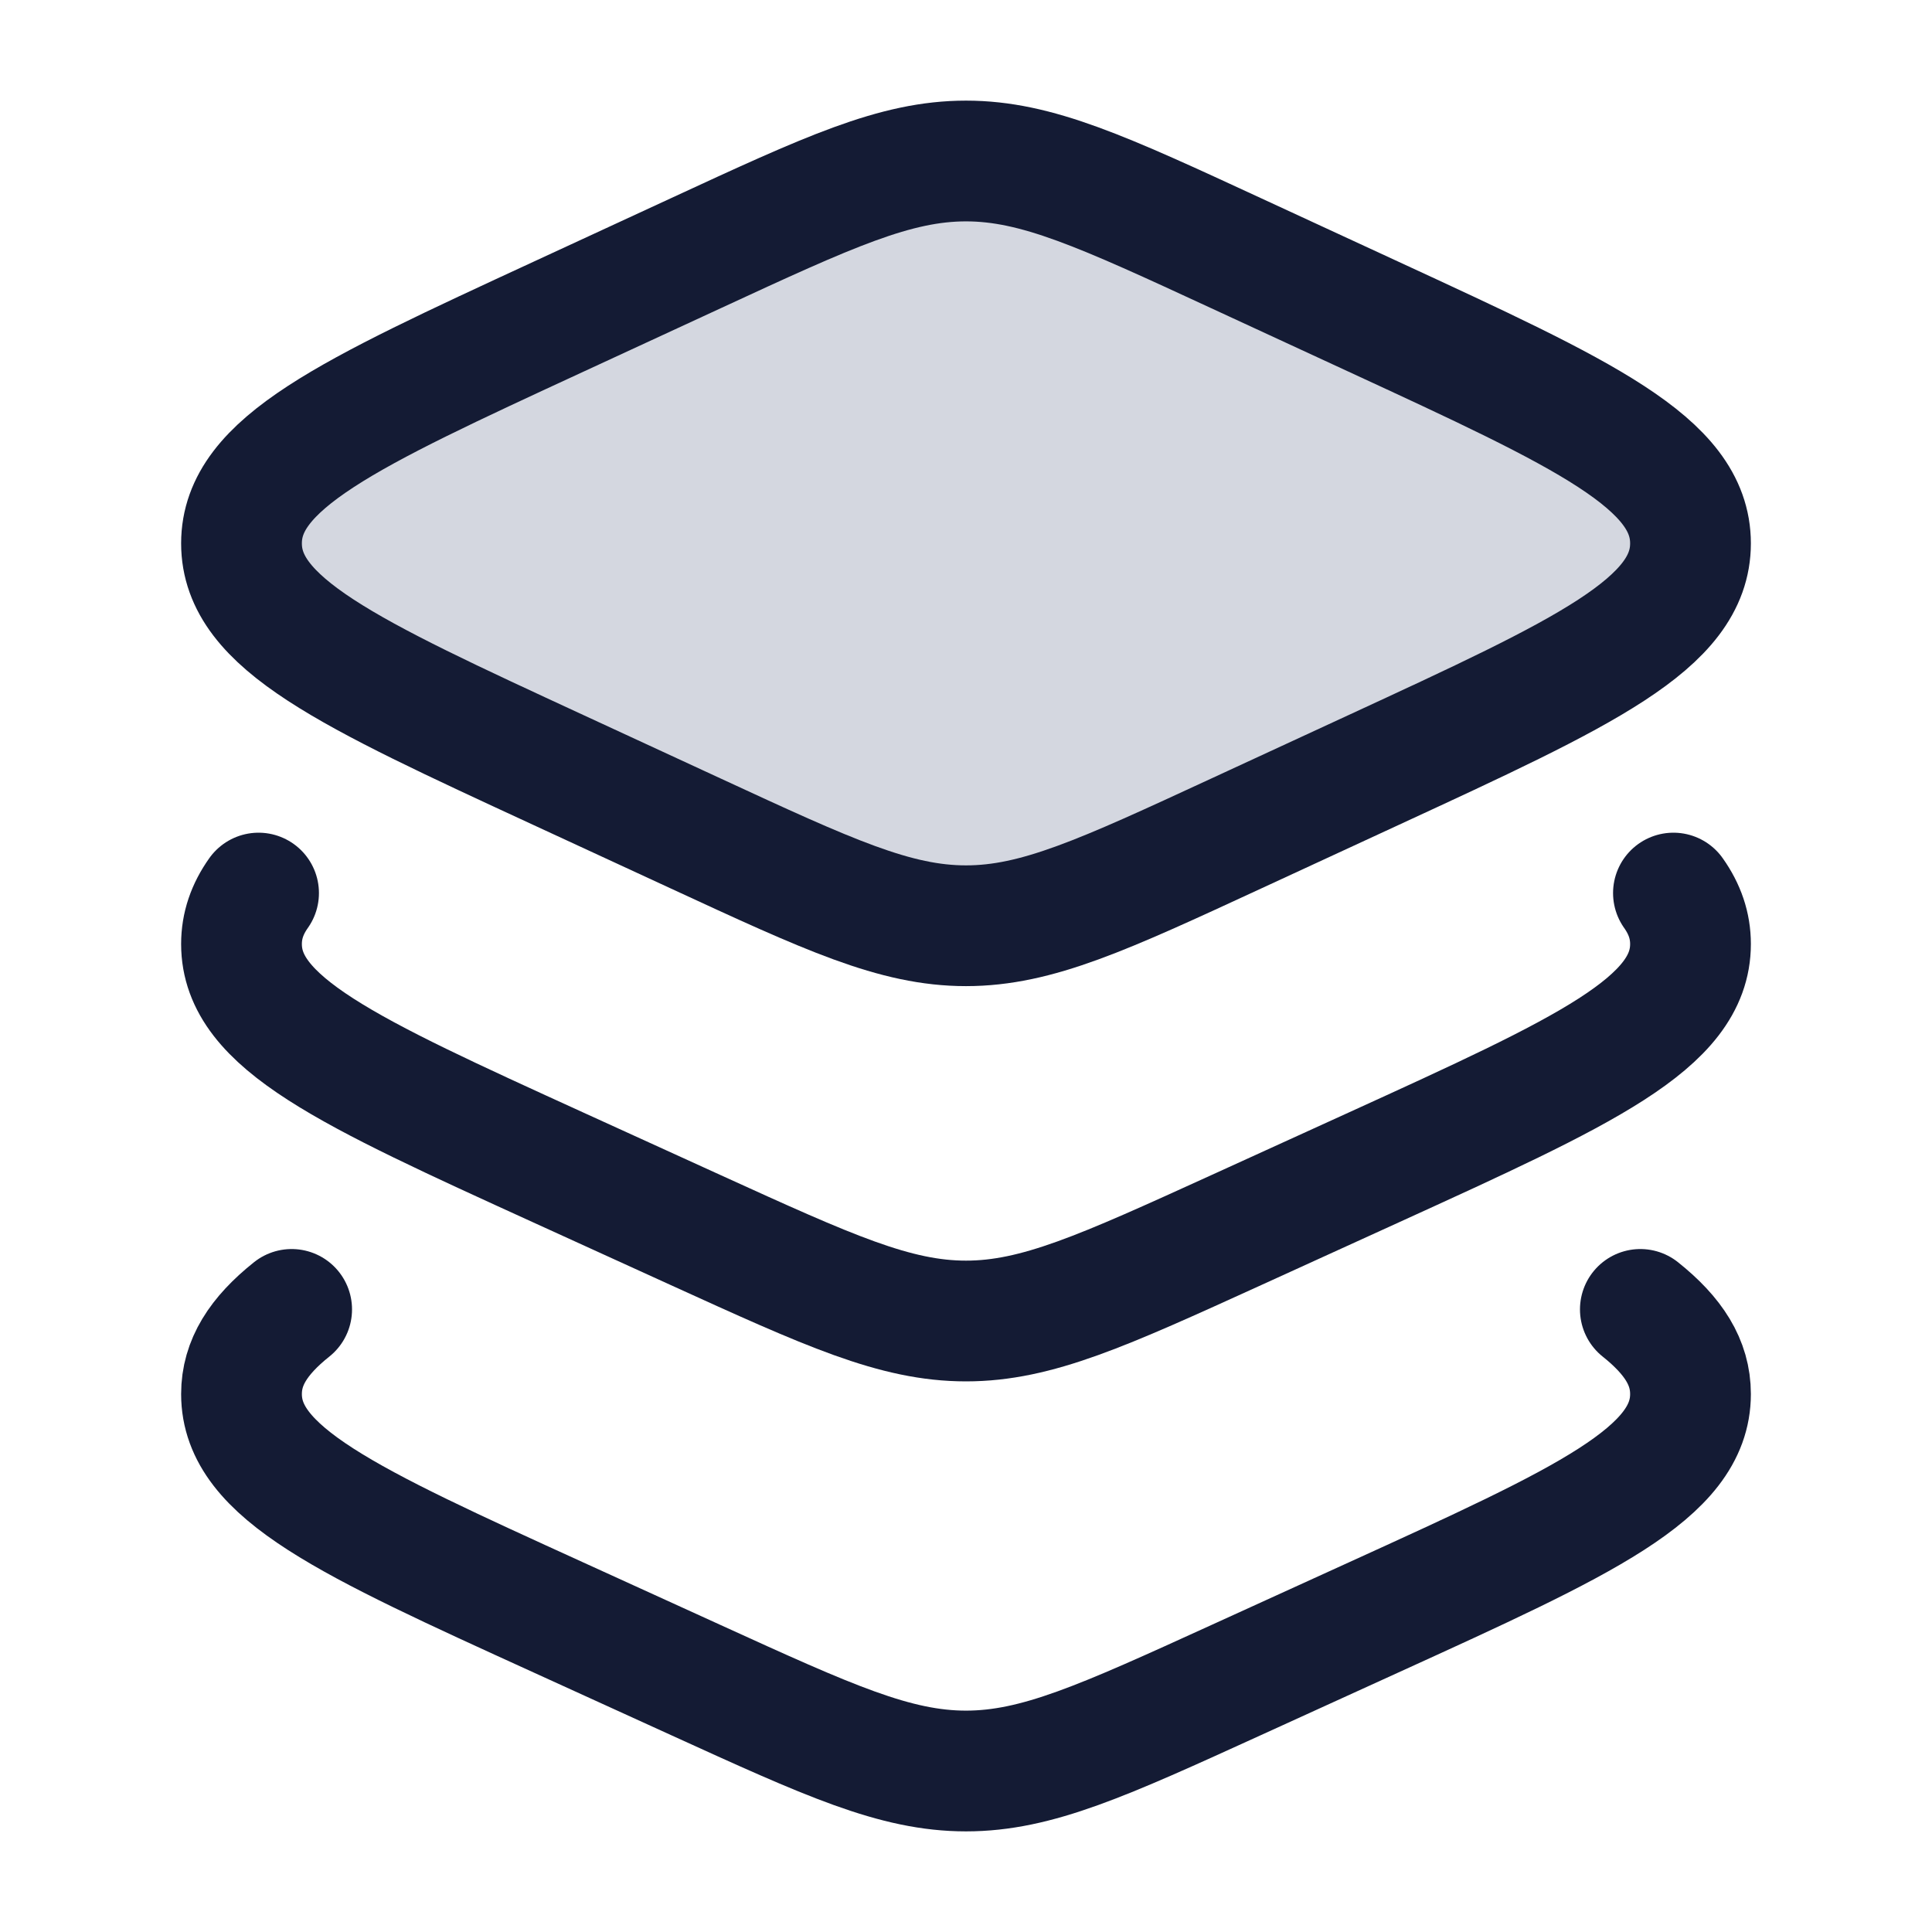 <svg width="24" height="24" viewBox="0 0 24 24" fill="none" xmlns="http://www.w3.org/2000/svg">
<path d="M8.643 3.146L6.938 3.934C4.313 5.147 3 5.754 3 6.75C3 7.746 4.313 8.353 6.938 9.566L8.643 10.354C10.295 11.118 11.121 11.5 12 11.5C12.879 11.5 13.705 11.118 15.357 10.354L17.062 9.566C19.687 8.353 21 7.746 21 6.75C21 5.754 19.687 5.147 17.062 3.934L15.357 3.146C13.705 2.382 12.879 2 12 2C11.121 2 10.295 2.382 8.643 3.146Z" fill="#D4D7E0"/>
<path d="M8.643 3.146L6.938 3.934C4.313 5.147 3 5.754 3 6.75C3 7.746 4.313 8.353 6.938 9.566L8.643 10.354C10.295 11.118 11.121 11.5 12 11.5C12.879 11.5 13.705 11.118 15.357 10.354L17.062 9.566C19.687 8.353 21 7.746 21 6.75C21 5.754 19.687 5.147 17.062 3.934L15.357 3.146C13.705 2.382 12.879 2 12 2C11.121 2 10.295 2.382 8.643 3.146Z" stroke="#141B34" stroke-width="1.5" stroke-linecap="round" stroke-linejoin="round"/>
<path d="M20.788 11.094C20.929 11.293 21 11.5 21 11.727C21 12.709 19.687 13.307 17.062 14.504L15.357 15.281C13.705 16.033 12.879 16.41 12 16.41C11.121 16.41 10.295 16.033 8.643 15.281L6.938 14.504C4.313 13.307 3 12.709 3 11.727C3 11.5 3.071 11.293 3.212 11.094" stroke="#141B34" stroke-width="1.5" stroke-linecap="round" stroke-linejoin="round"/>
<path d="M20.377 16.266C20.792 16.597 21 16.927 21 17.317C21 18.299 19.687 18.897 17.062 20.093L15.357 20.87C13.705 21.623 12.879 22 12 22C11.121 22 10.295 21.623 8.643 20.87L6.938 20.093C4.313 18.897 3 18.299 3 17.317C3 16.927 3.208 16.597 3.623 16.266" stroke="#141B34" stroke-width="1.5" stroke-linecap="round" stroke-linejoin="round"/>
</svg>
